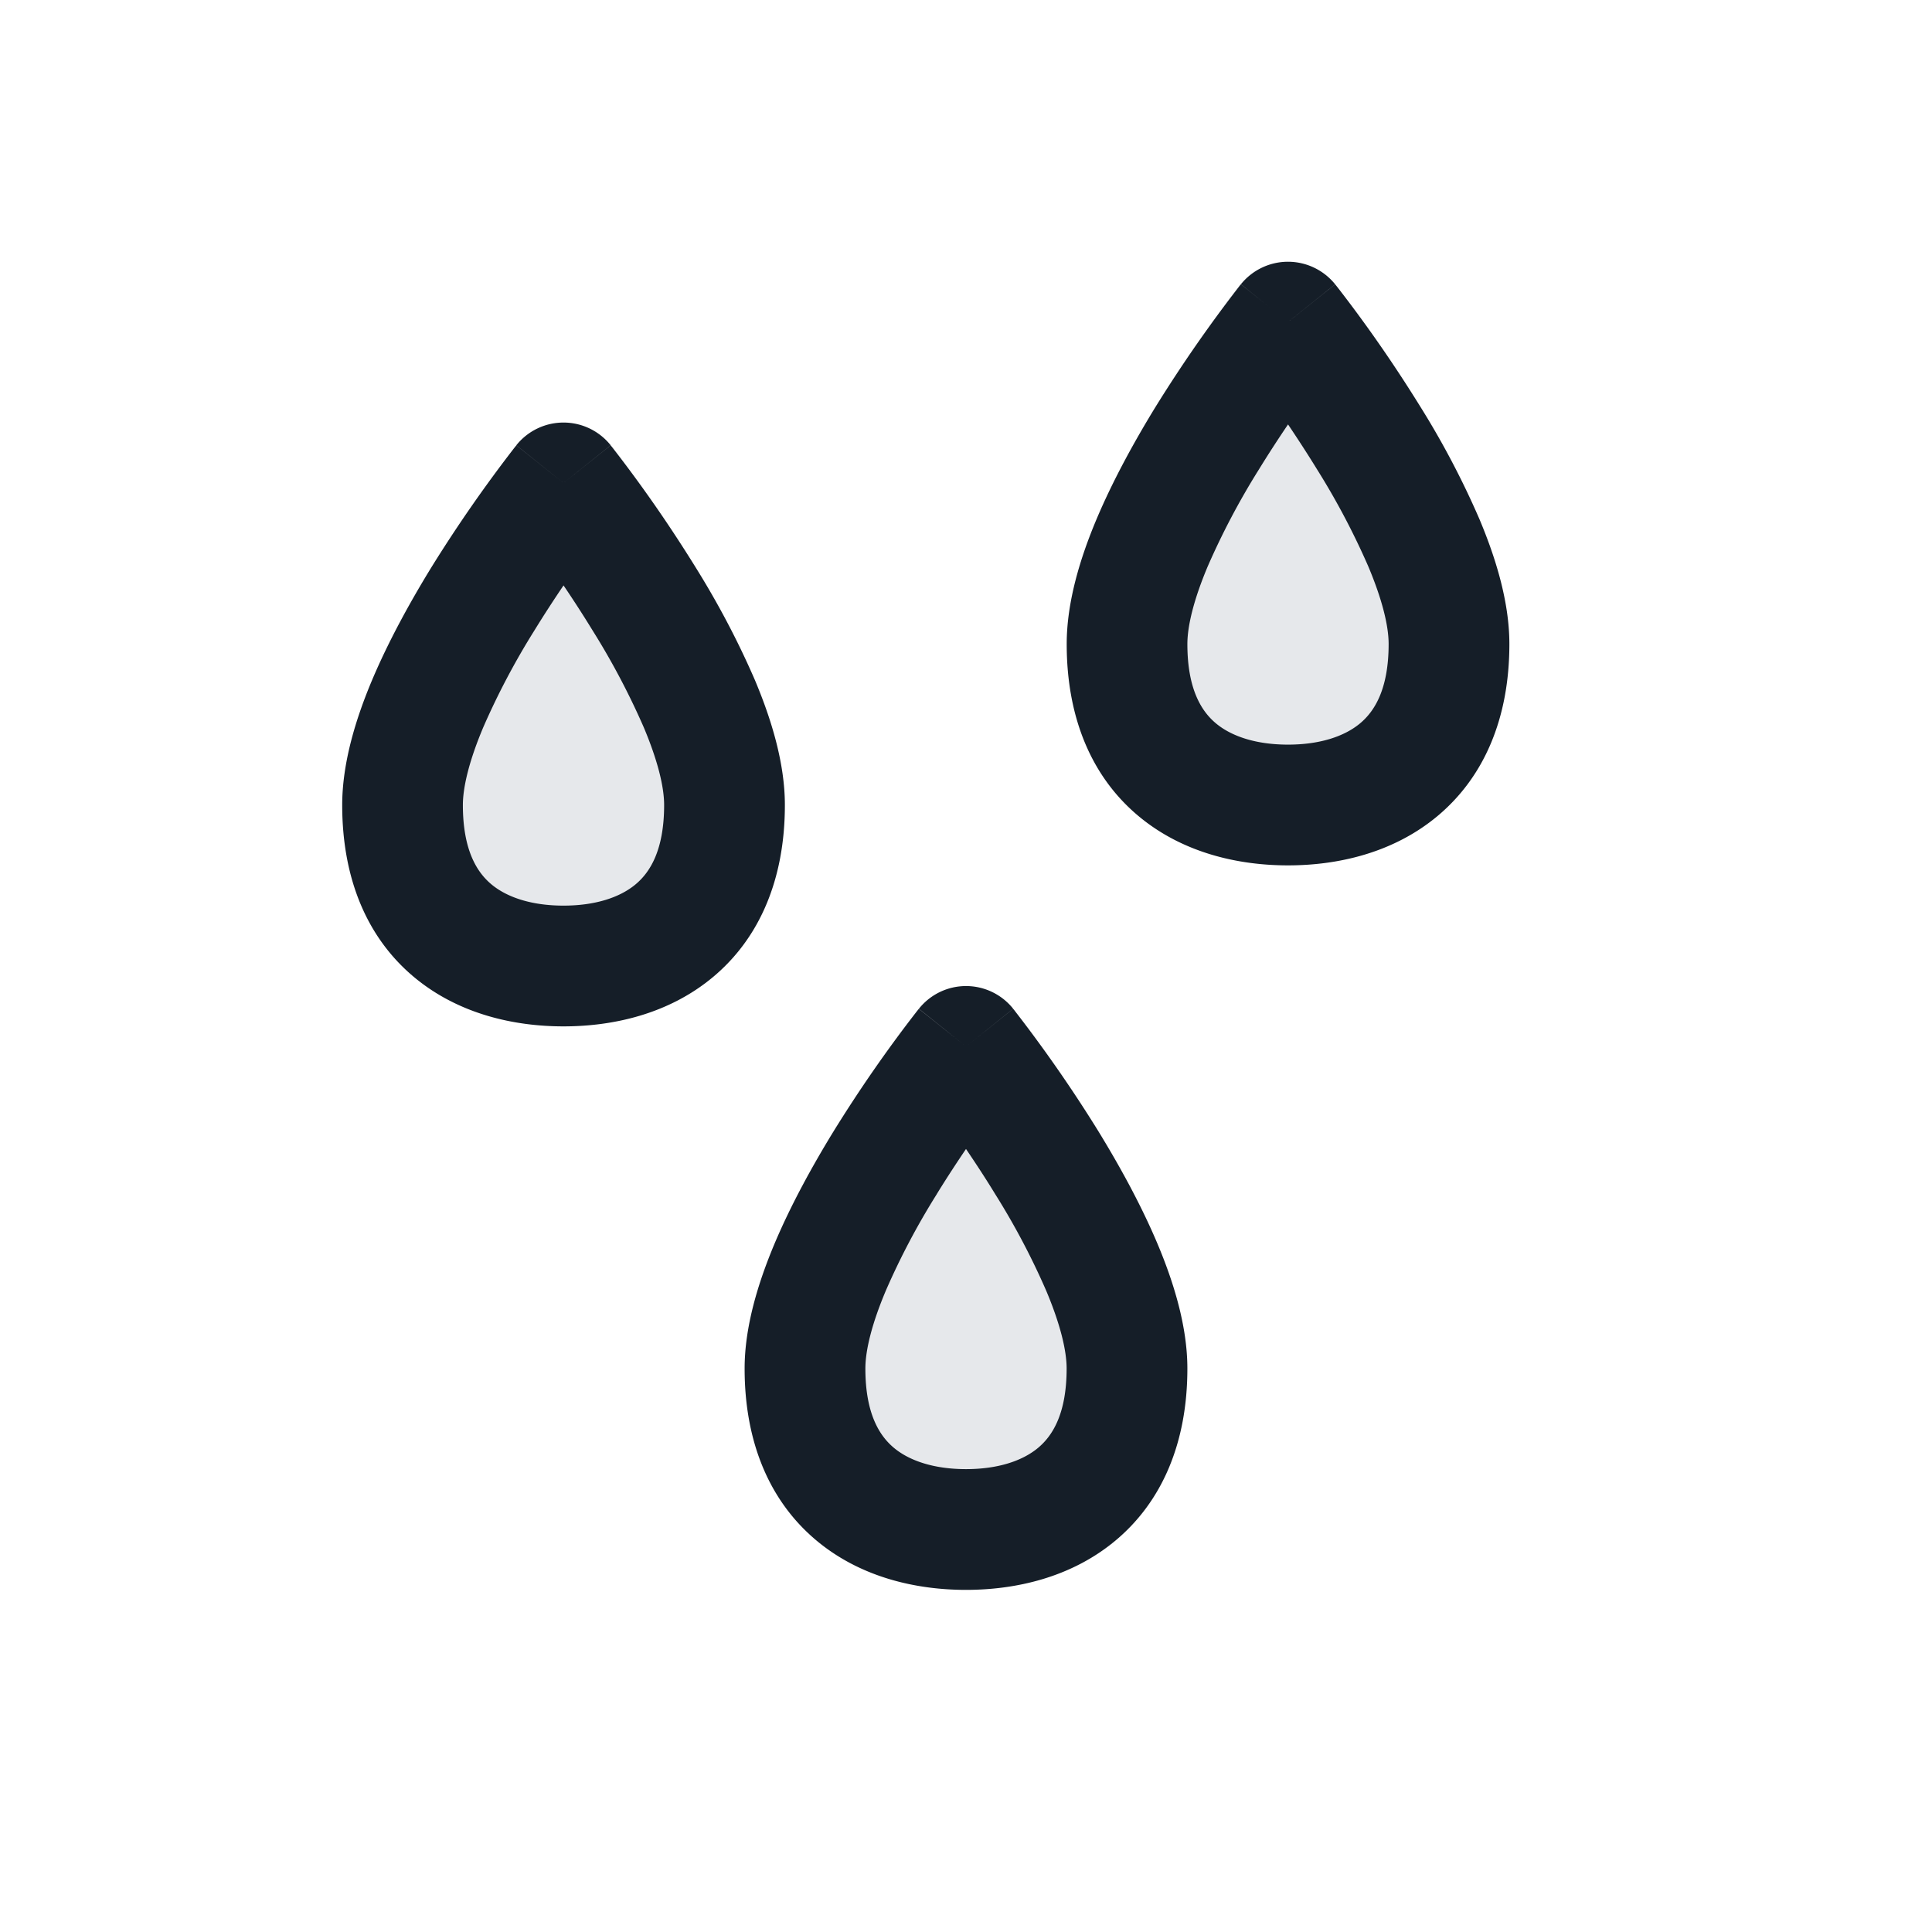 <svg xmlns="http://www.w3.org/2000/svg" viewBox="0 0 24 24"><path fill="#636F7E" opacity=".16" d="M7 6s2 2.5 2 4-1 2-2 2-2-.5-2-2 2-4 2-4Zm9-2s2 2.5 2 4-1 2-2 2-2-.5-2-2 2-4 2-4Zm-2 13c0 1.5-1 2-2 2s-2-.5-2-2 2-4 2-4 2 2.5 2 4Z"/><path fill="#151E28" d="m12 13 .586-.468.002.003.006.006.019.025a17.287 17.287 0 0 1 1.026 1.478c.261.425.532.914.74 1.407.202.48.371 1.027.371 1.549 0 .93-.319 1.659-.895 2.139-.552.46-1.243.611-1.855.611-.611 0-1.303-.151-1.855-.611-.576-.48-.895-1.209-.895-2.139 0-.522.169-1.068.371-1.549.208-.493.479-.982.74-1.407.316-.51.658-1.004 1.026-1.478l.02-.025.005-.006.002-.002v-.001Zm4-9 .586-.468h.001v.001l.001.002.005.006.02.025c.368.474.71.968 1.026 1.478.282.45.529.92.74 1.407.202.481.371 1.027.371 1.549 0 .93-.319 1.659-.895 2.139-.552.46-1.243.611-1.855.611-.611 0-1.303-.151-1.855-.611-.576-.48-.894-1.209-.894-2.139 0-.522.168-1.069.37-1.549.208-.493.479-.982.74-1.407a17.563 17.563 0 0 1 1.026-1.478l.019-.025.006-.006.002-.003s.001-.001.586.468ZM7 6l.586-.468h.001v.001l.001.002.005.006.02.025c.368.474.71.968 1.026 1.478.281.45.529.92.74 1.407.202.481.371 1.027.371 1.549 0 .93-.319 1.659-.895 2.139-.552.46-1.243.611-1.855.611-.611 0-1.303-.151-1.855-.611-.576-.48-.894-1.209-.894-2.139 0-.522.168-1.069.37-1.549.208-.493.479-.982.74-1.407a17.563 17.563 0 0 1 1.026-1.478l.02-.025.005-.006.002-.003Zm4.639 8.83v.001a9.026 9.026 0 0 0-.635 1.202c-.173.41-.254.739-.254.967 0 .57.181.841.355.986.198.165.507.264.895.264.389 0 .697-.099.895-.264.174-.145.355-.416.355-.986 0-.227-.081-.557-.254-.967a9.026 9.026 0 0 0-.635-1.202c-.122-.2-.246-.388-.361-.558-.115.17-.238.357-.361.557ZM7 7.273c-.115.17-.238.358-.361.558a9.191 9.191 0 0 0-.635 1.202c-.173.41-.254.74-.254.967 0 .57.181.841.355.986.198.165.507.264.895.264.389 0 .697-.099.895-.264.174-.145.355-.416.355-.986 0-.228-.081-.557-.254-.967a9.191 9.191 0 0 0-.635-1.202 14.737 14.737 0 0 0-.36-.558Zm9-2c-.115.17-.238.358-.361.558a9.191 9.191 0 0 0-.635 1.202c-.173.41-.254.74-.254.967 0 .57.181.841.355.986.198.165.507.264.895.264.389 0 .697-.099.895-.264.174-.145.355-.416.355-.986 0-.228-.081-.557-.254-.967a9.191 9.191 0 0 0-.635-1.202c-.123-.2-.246-.388-.36-.558Zm-8.414.258L7 6l-.586-.469a.75.75 0 0 1 1.172 0ZM12 13l-.585-.469a.749.749 0 0 1 1.171 0Zm4.586-9.469L16 4l-.585-.469a.752.752 0 0 1 1.17 0Z"/></svg>